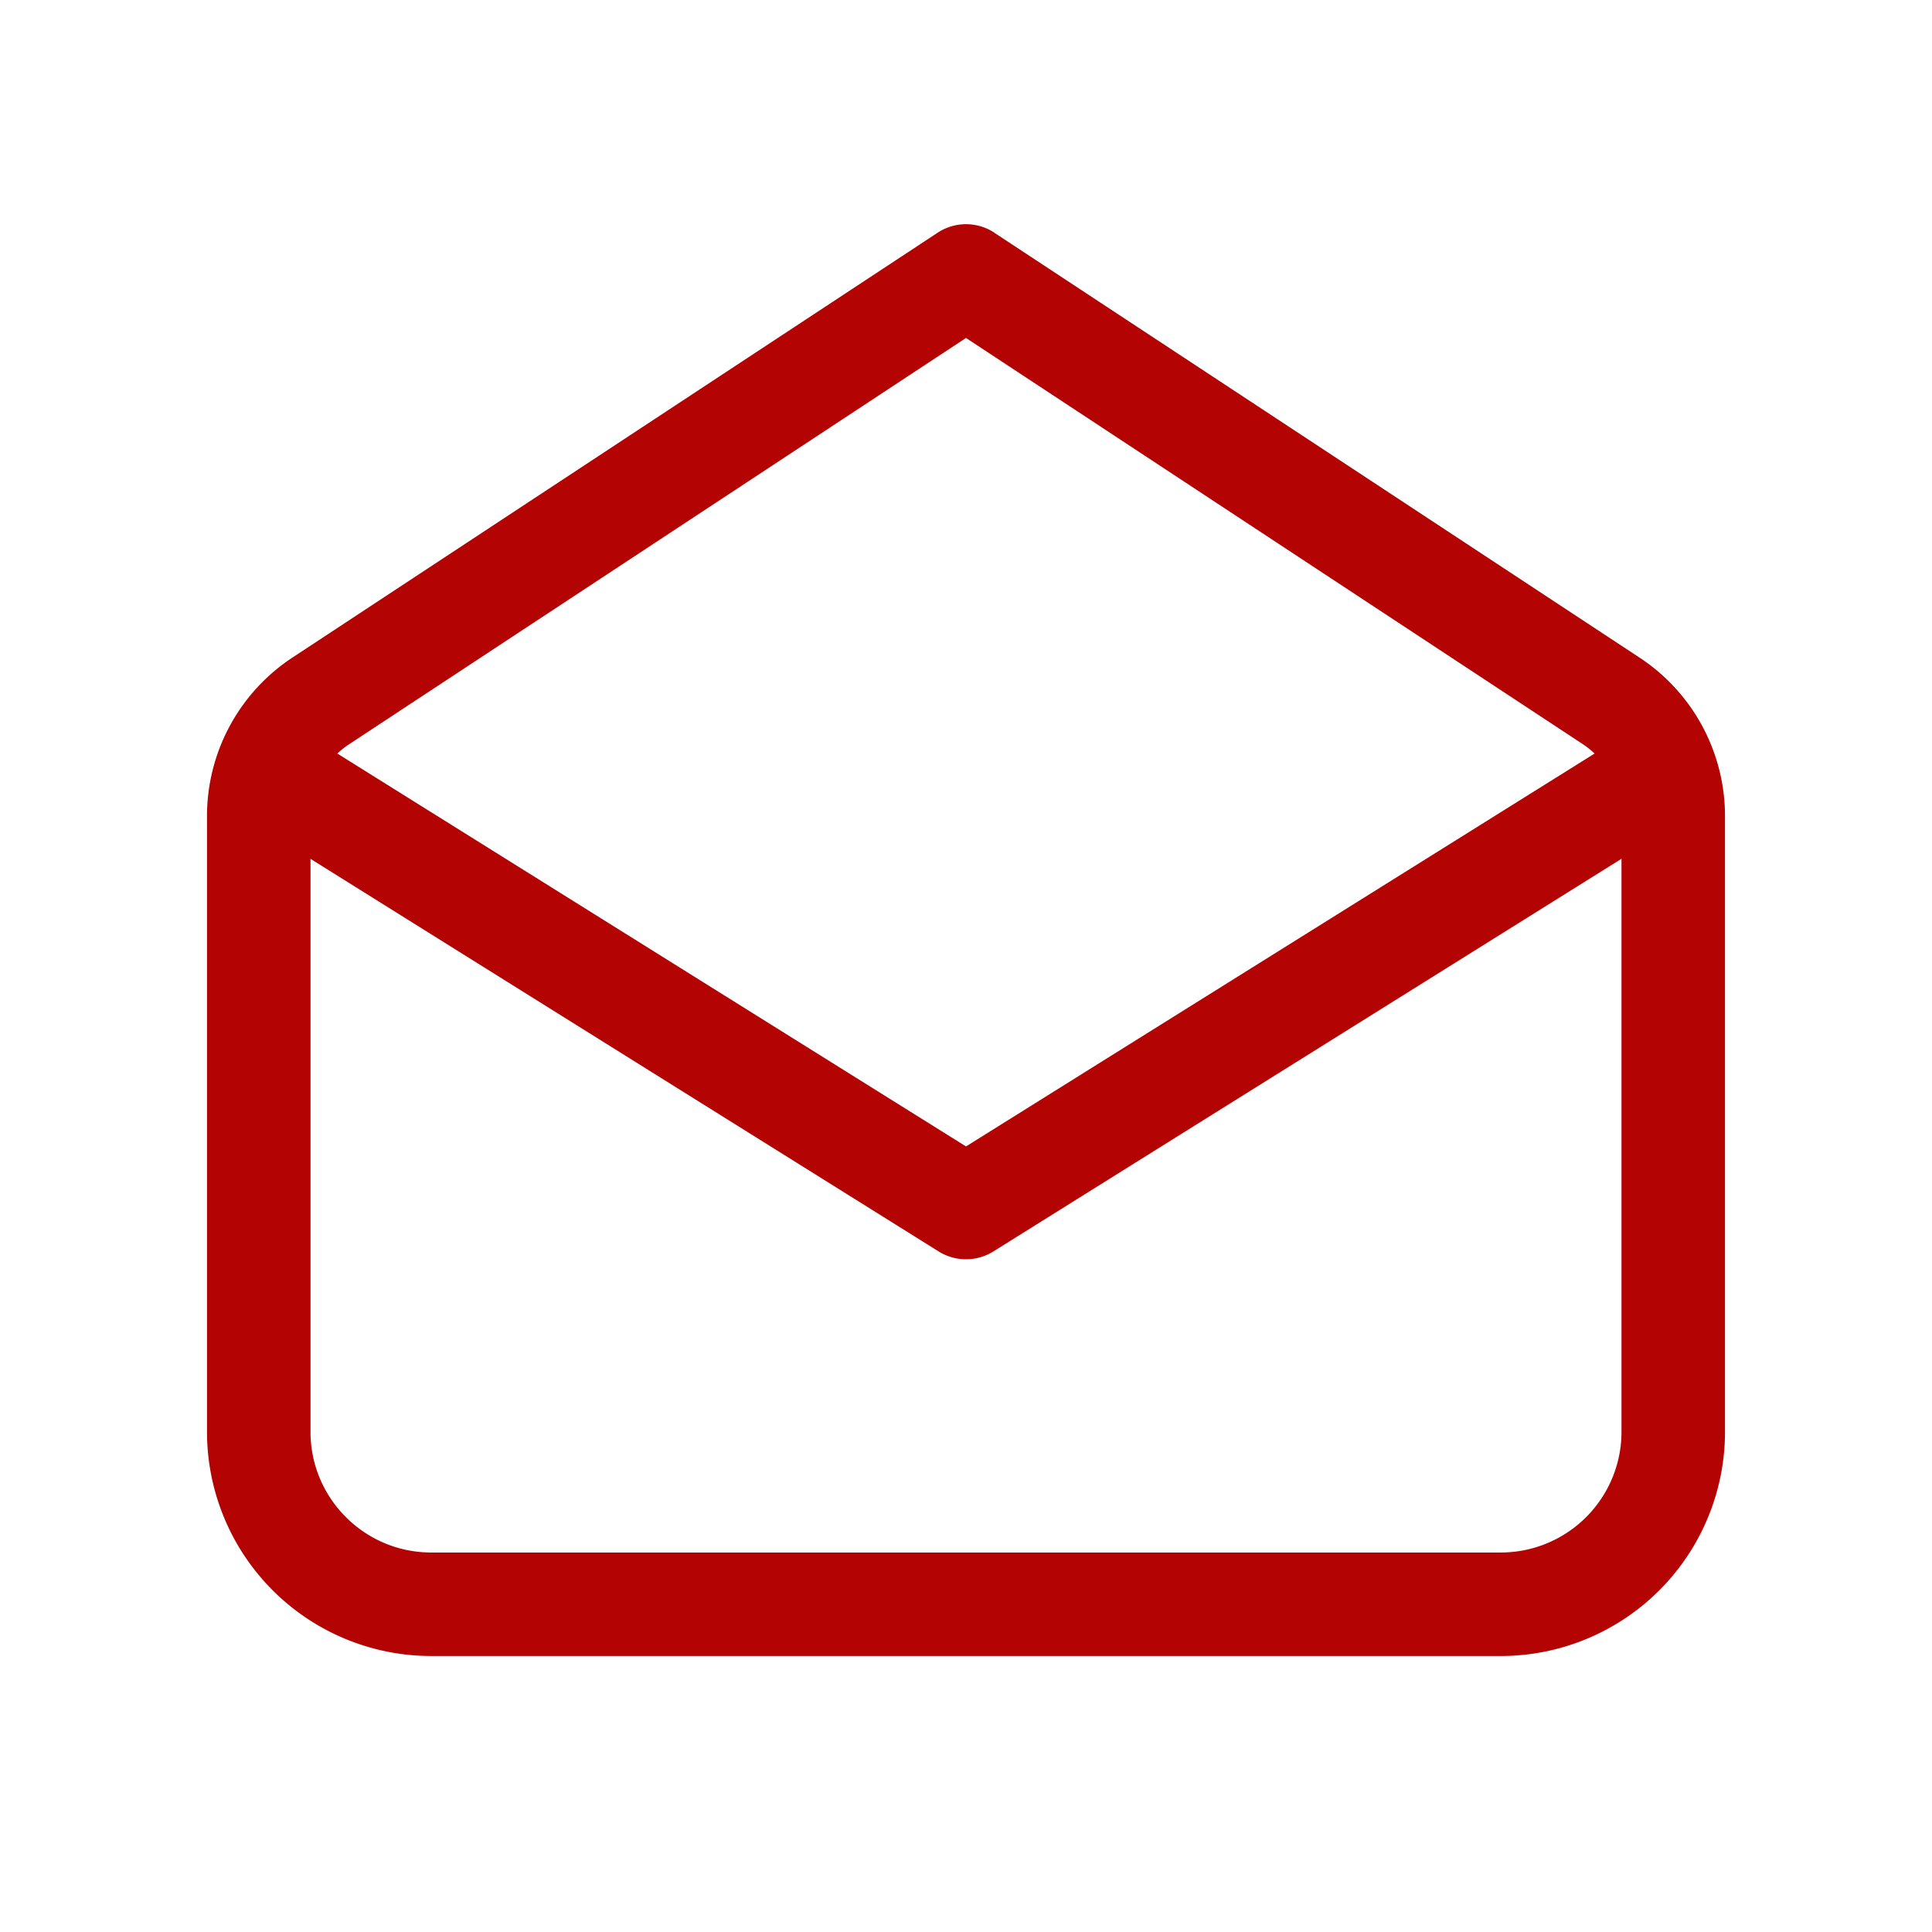 <svg xmlns="http://www.w3.org/2000/svg" width="1em" height="1em" viewBox="0 0 28 28"><path fill="#B30303" d="m14.412 3.374l9.35 6.157A2.75 2.75 0 0 1 25 11.828v8.922A3.25 3.25 0 0 1 21.75 24H6.25A3.25 3.25 0 0 1 3 20.75v-8.922A2.75 2.75 0 0 1 4.238 9.53l9.35-6.157a.75.75 0 0 1 .825 0Zm9.088 9.072l-9.102 5.69a.75.75 0 0 1-.796 0L4.5 12.447v8.303c0 .966.784 1.75 1.75 1.75h15.5a1.75 1.75 0 0 0 1.75-1.75v-8.304ZM14 4.898l-8.937 5.886a1.24 1.24 0 0 0-.174.137L14 16.615l9.11-5.694a1.238 1.238 0 0 0-.172-.137L14 4.898Z"/></svg>